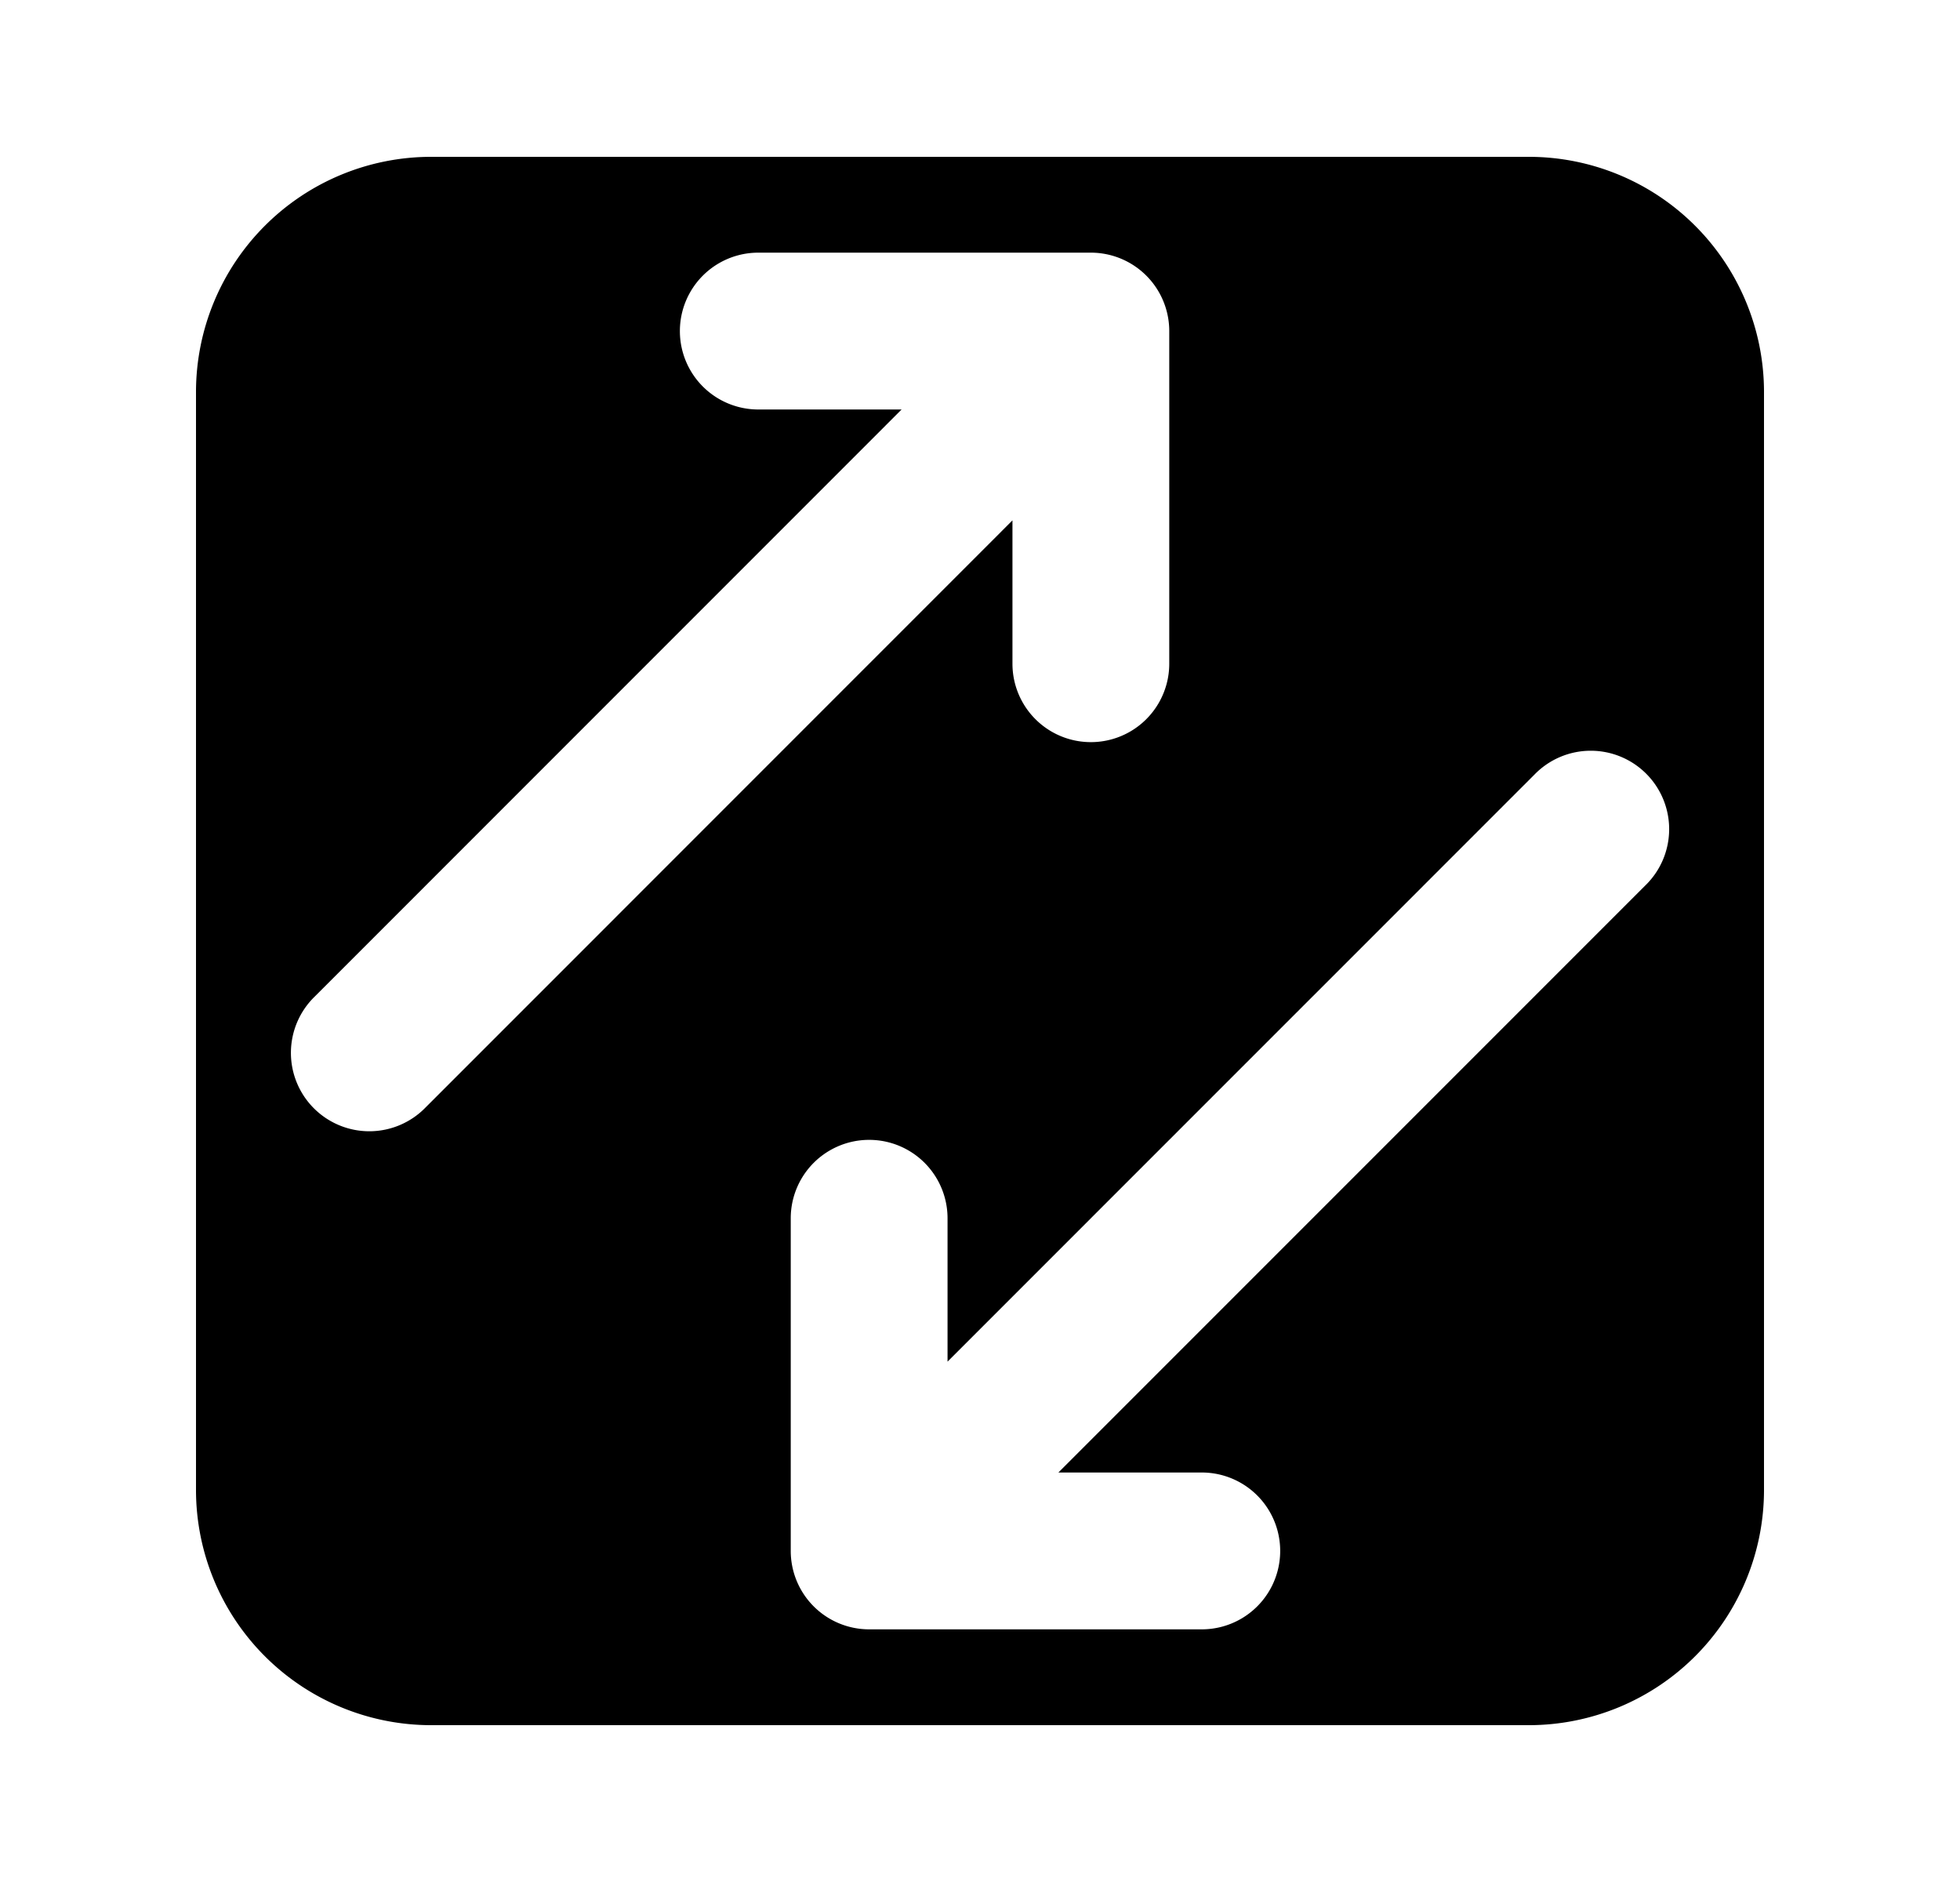 <svg xmlns="http://www.w3.org/2000/svg" viewBox="0 0 25 24" fill="currentColor" aria-hidden="true" data-slot="icon">
    <path fill-rule="evenodd" d="M2.5 5a3 3 0 0 1 3-3h14a3 3 0 0 1 3 3v14a3 3 0 0 1-3 3h-14a3 3 0 0 1-3-3zm8.586 15.778a1 1 0 0 1-1-1v-4.242a1 1 0 1 1 2 0v1.828l7.485-7.485a1 1 0 1 1 1.414 1.414L13.5 18.778h1.829a1 1 0 1 1 0 2zm2.828-17.556a1 1 0 0 1 1 1v4.242a1 1 0 1 1-2 0V6.636L5.43 14.121a1 1 0 1 1-1.414-1.414L11.5 5.222H9.672a1 1 0 1 1 0-2z" clip-rule="evenodd"/>
</svg>
